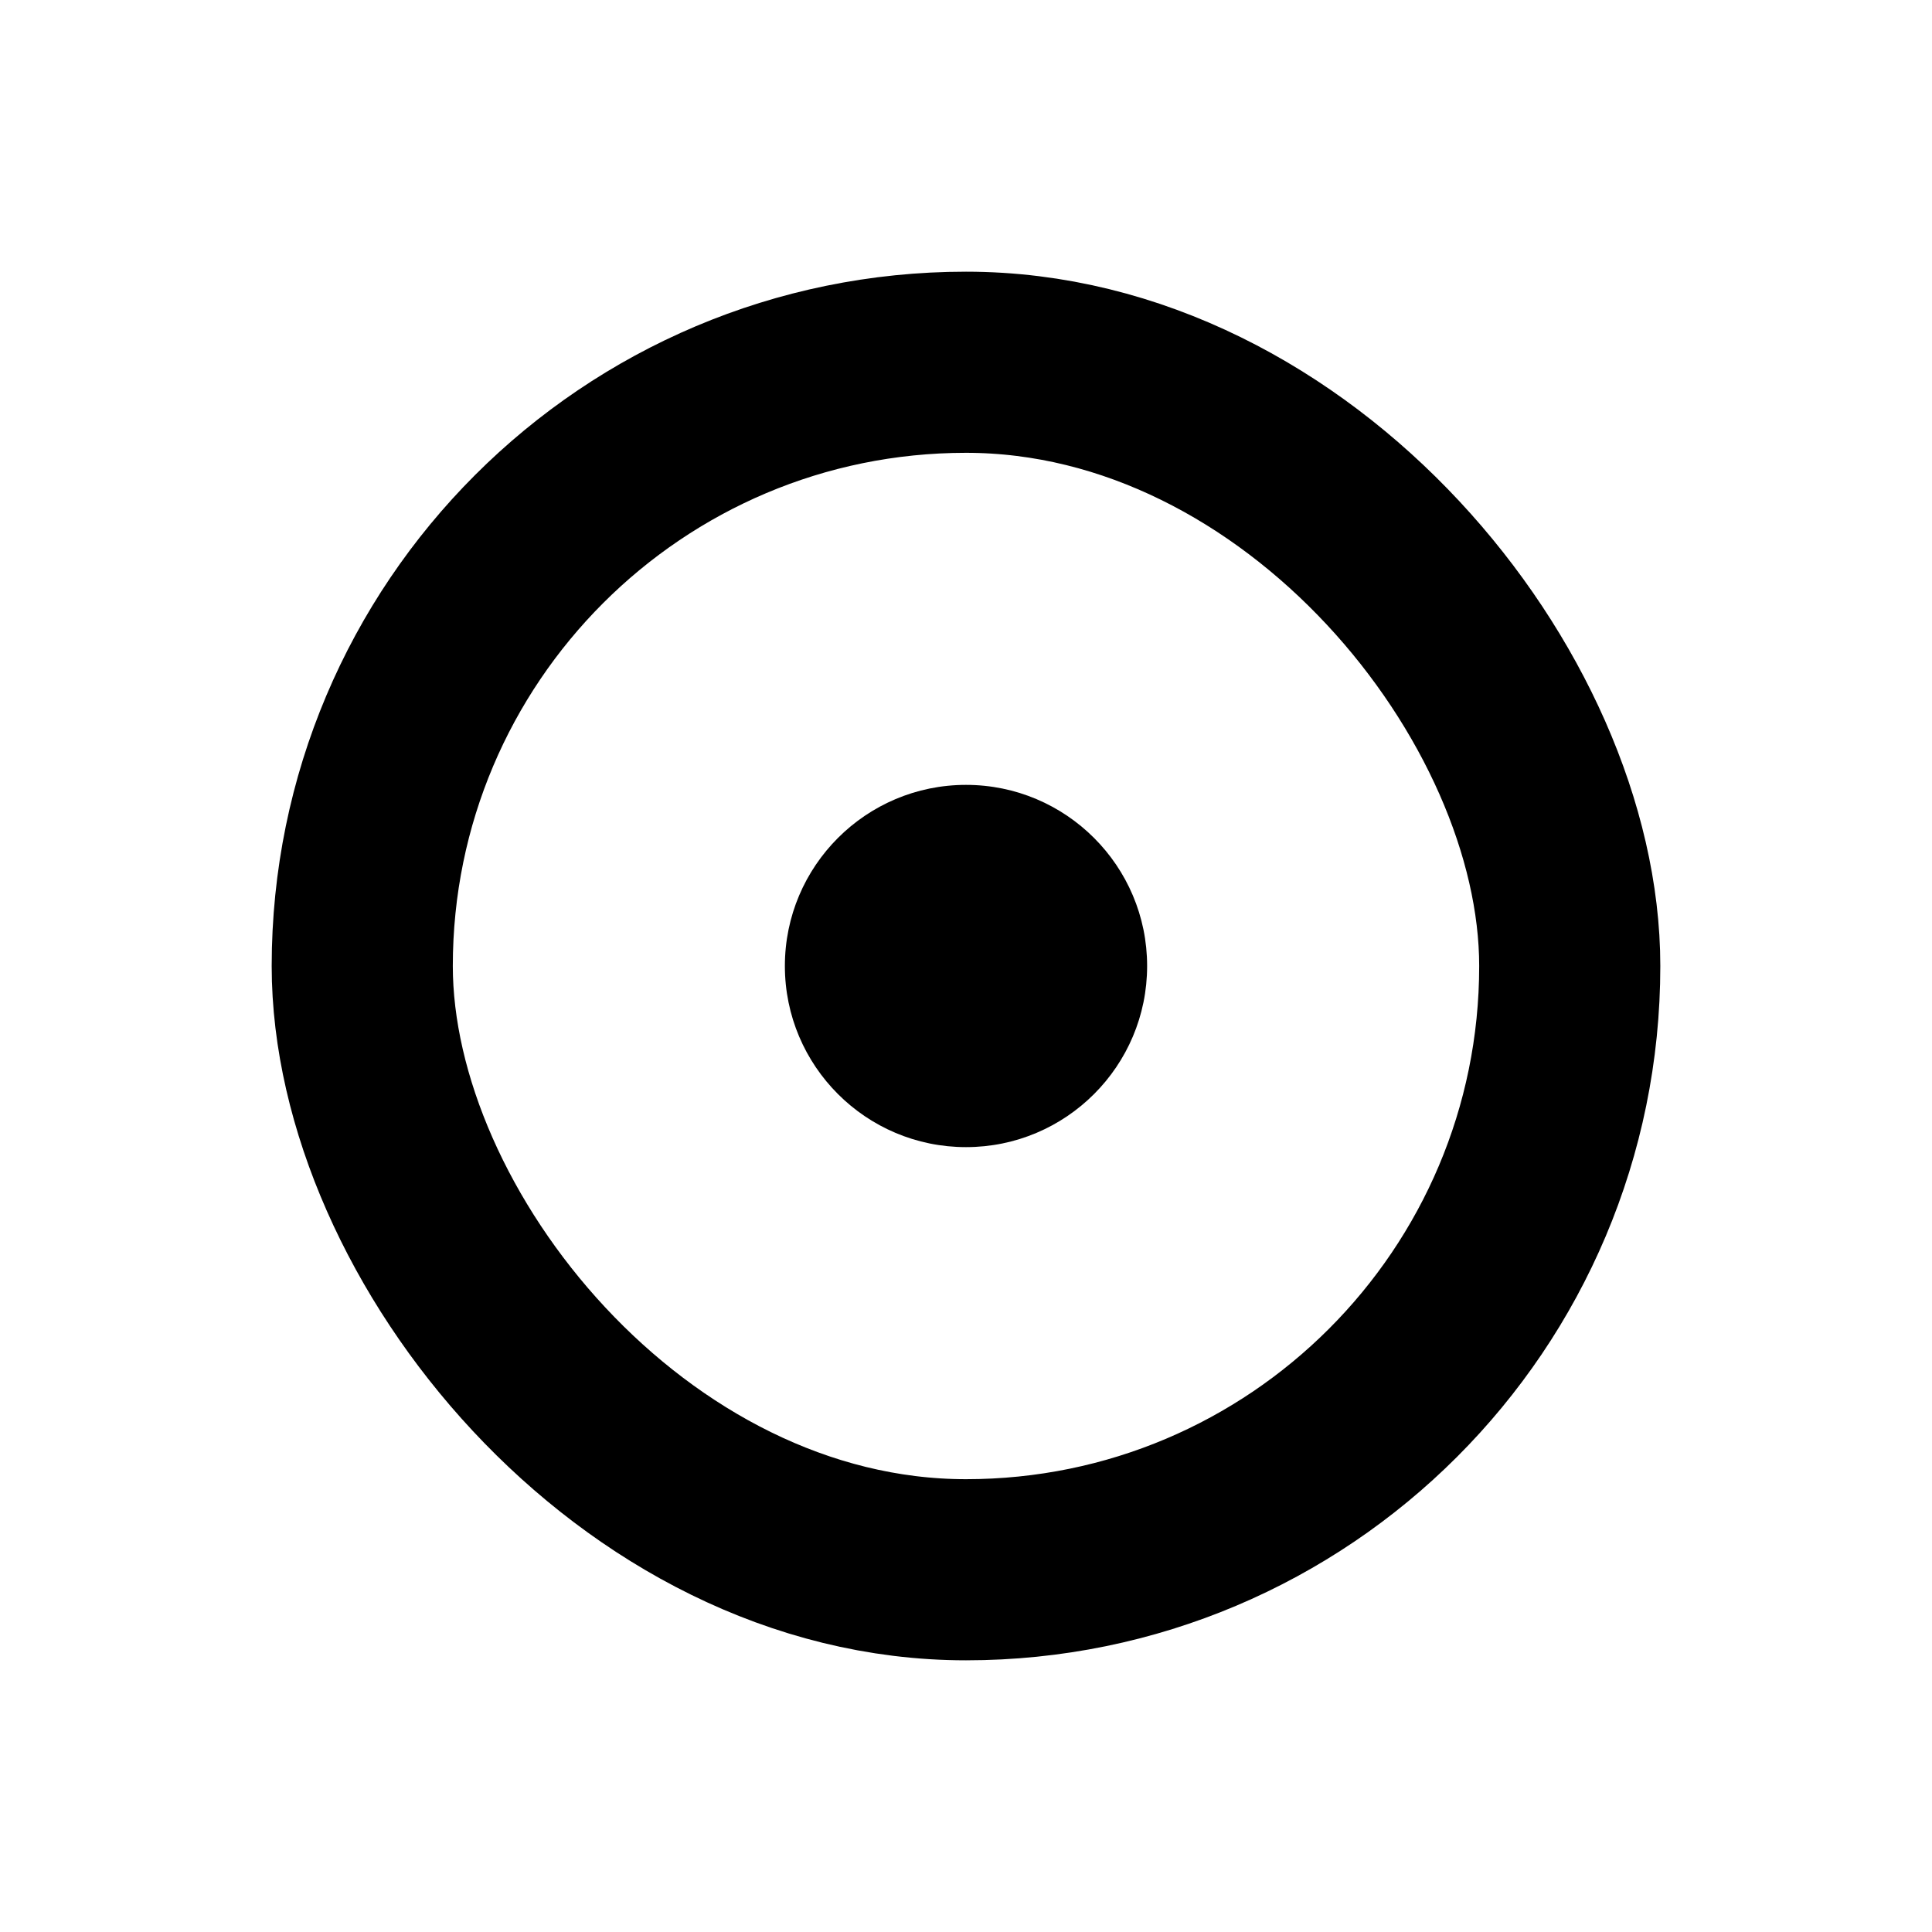 <svg width="16" height="16" viewBox="0 0 16 16" fill="none" xmlns="http://www.w3.org/2000/svg">
  <rect x="3" y="3" width="10" height="10" rx="5" stroke="currentColor" stroke-width="1.5" stroke-linecap="round"
    stroke-linejoin="round" />
  <path
    d="M6.5 8C6.5 7.172 7.172 6.5 8 6.5C8.828 6.5 9.5 7.172 9.5 8C9.5 8.828 8.828 9.5 8 9.5C7.172 9.5 6.5 8.828 6.5 8Z"
    fill="currentColor" />
</svg>